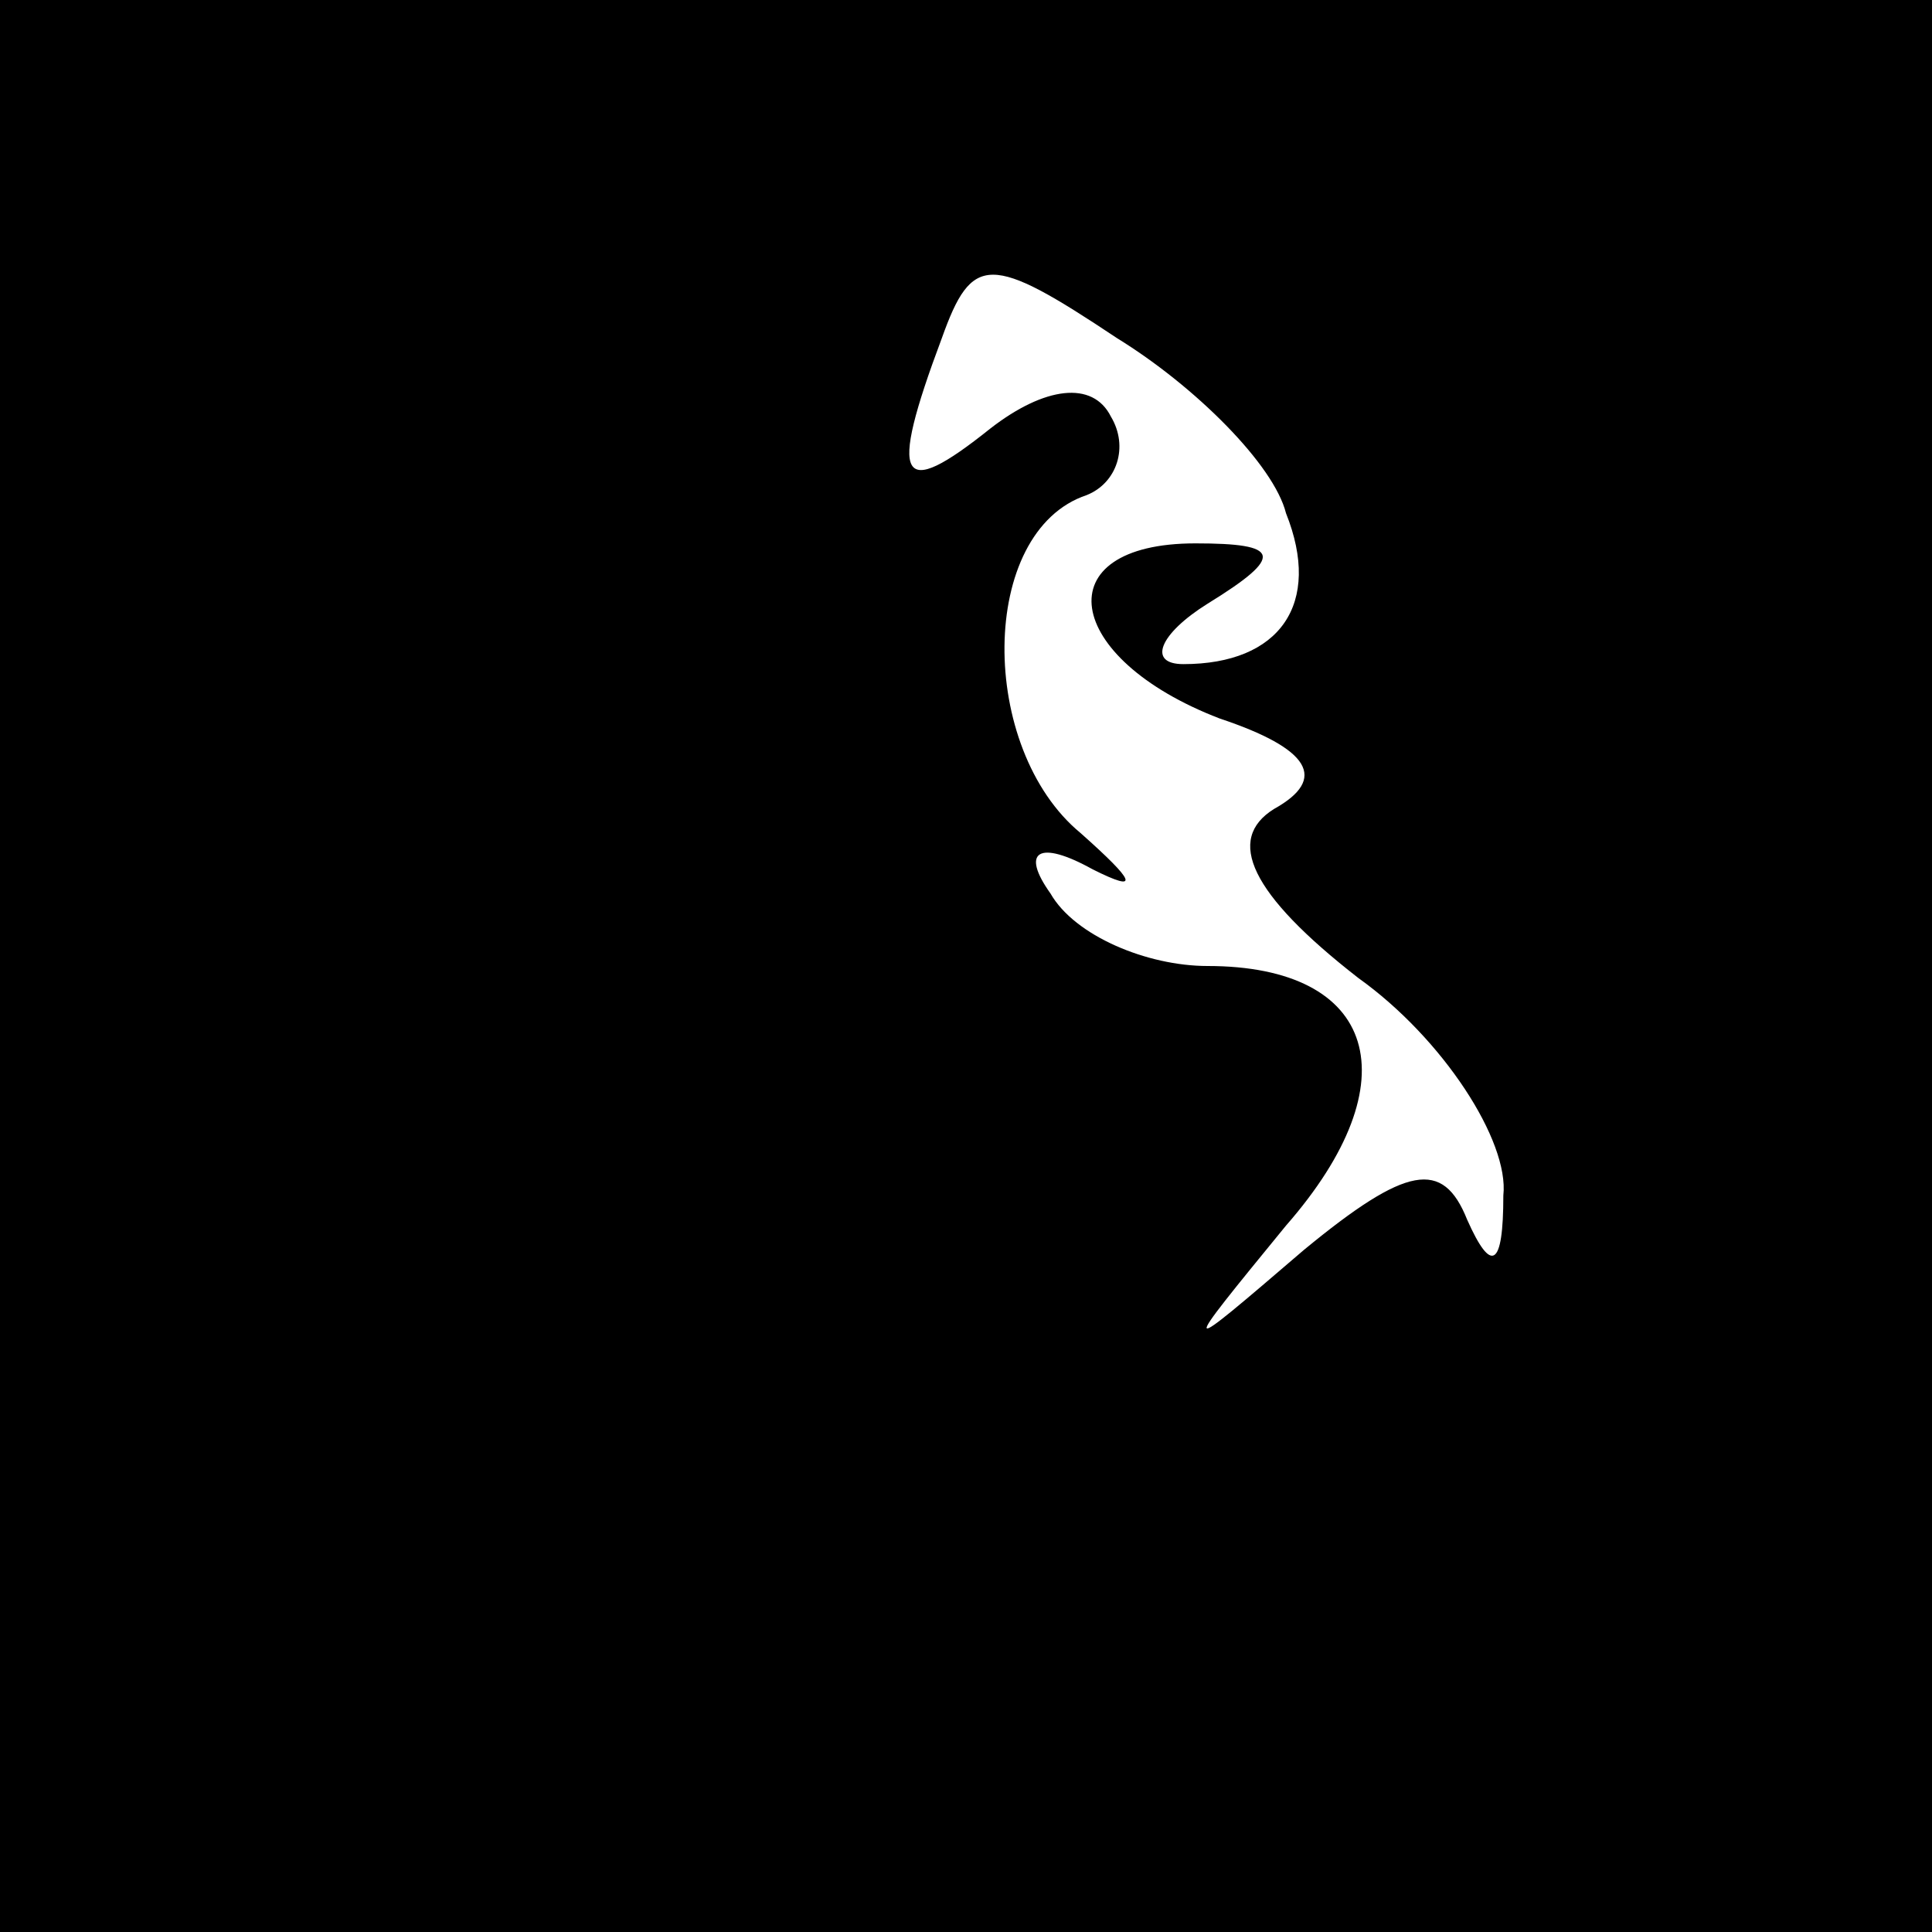 <?xml version="1.0" standalone="no"?>
<!DOCTYPE svg PUBLIC "-//W3C//DTD SVG 20010904//EN"
 "http://www.w3.org/TR/2001/REC-SVG-20010904/DTD/svg10.dtd">
<svg version="1.0" xmlns="http://www.w3.org/2000/svg"
 width="32pt" height="32pt" viewBox="0 0 32 32"
 preserveAspectRatio="xMidYMid meet">
<rect x="0" y="0" width="32" height="32" fill="#808080" stroke="none"/>
<g transform="translate(0,32) scale(0.1,-0.1)"
fill="#000000" stroke="none">
<path fill="#000000" stroke="none" d="M0 160 l0 -160 160 0 160 0 0 160 0
160 -160 0 -160 0 0 -160z"/>
<path fill="#ffffff" stroke="none" d="M213 235 c6 -15 -1 -25 -17 -25 -6 0
-4 5 4 10 13 8 12 10 -2 10 -25 0 -22 -19 4 -29 15 -5 18 -10 9 -15 -8 -5 -4
-14 14 -28 14 -10 25 -27 24 -36 0 -12 -2 -13 -6 -4 -4 10 -10 9 -27 -5 -21
-18 -21 -18 -3 4 21 24 15 43 -13 43 -10 0 -22 5 -26 12 -5 7 -2 9 7 4 8 -4 7
-2 -2 6 -17 14 -17 50 1 56 5 2 7 8 4 13 -3 6 -11 5 -20 -2 -15 -12 -17 -9 -8
15 5 14 8 14 29 0 13 -8 26 -21 28 -29z"/>
</g>
</svg>
